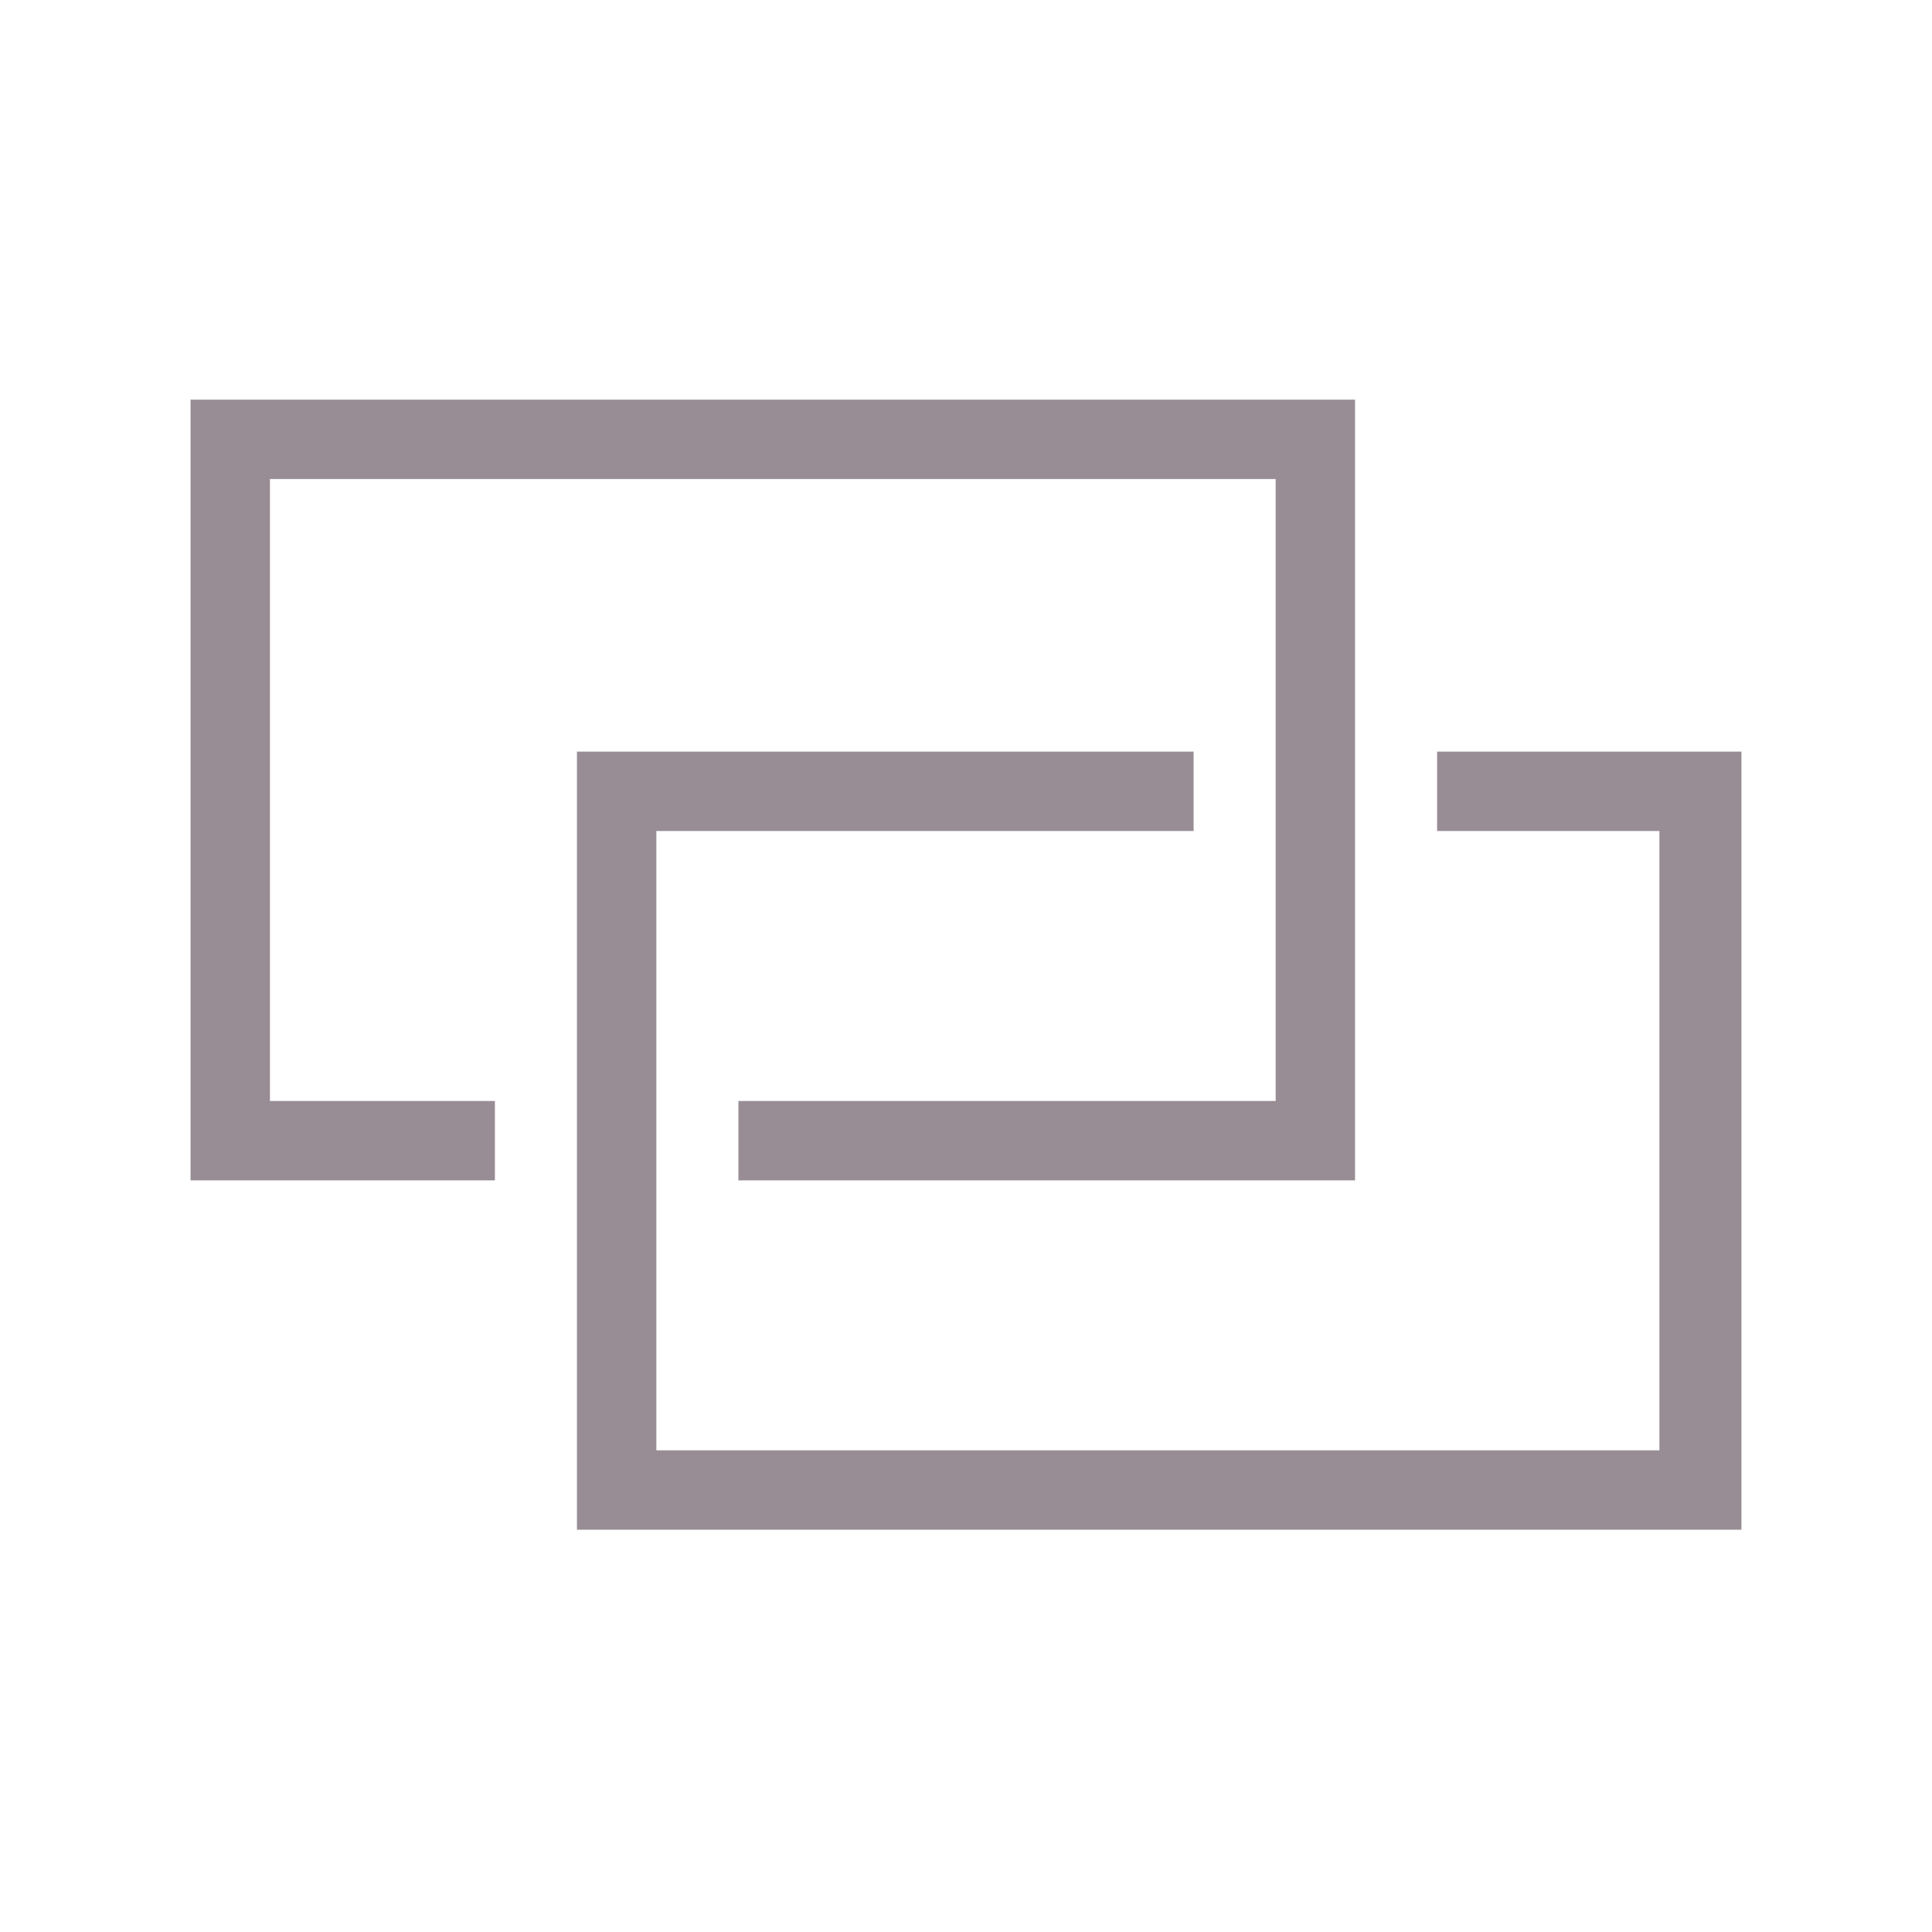 <svg xmlns="http://www.w3.org/2000/svg" viewBox="0 0 7.3 7.3"><defs><style>.cls-1{fill:#998d95;}.cls-2{fill:none;}</style></defs><title>link_box</title><g id="レイヤー_2" data-name="レイヤー 2"><g id="レイヤー_1-2" data-name="レイヤー 1"><polygon class="cls-1" points="5.12 4.46 2.79 4.46 2.79 4.16 4.82 4.16 4.82 1.81 1.02 1.81 1.02 4.16 1.87 4.16 1.87 4.46 0.72 4.46 0.72 1.51 5.12 1.51 5.12 4.46"/><polygon class="cls-1" points="6.58 5.78 2.18 5.78 2.18 2.84 4.51 2.84 4.51 3.14 2.48 3.14 2.48 5.48 6.27 5.48 6.27 3.14 5.43 3.14 5.43 2.84 6.58 2.84 6.58 5.78"/><rect class="cls-2" width="7.3" height="7.3"/></g></g></svg>
